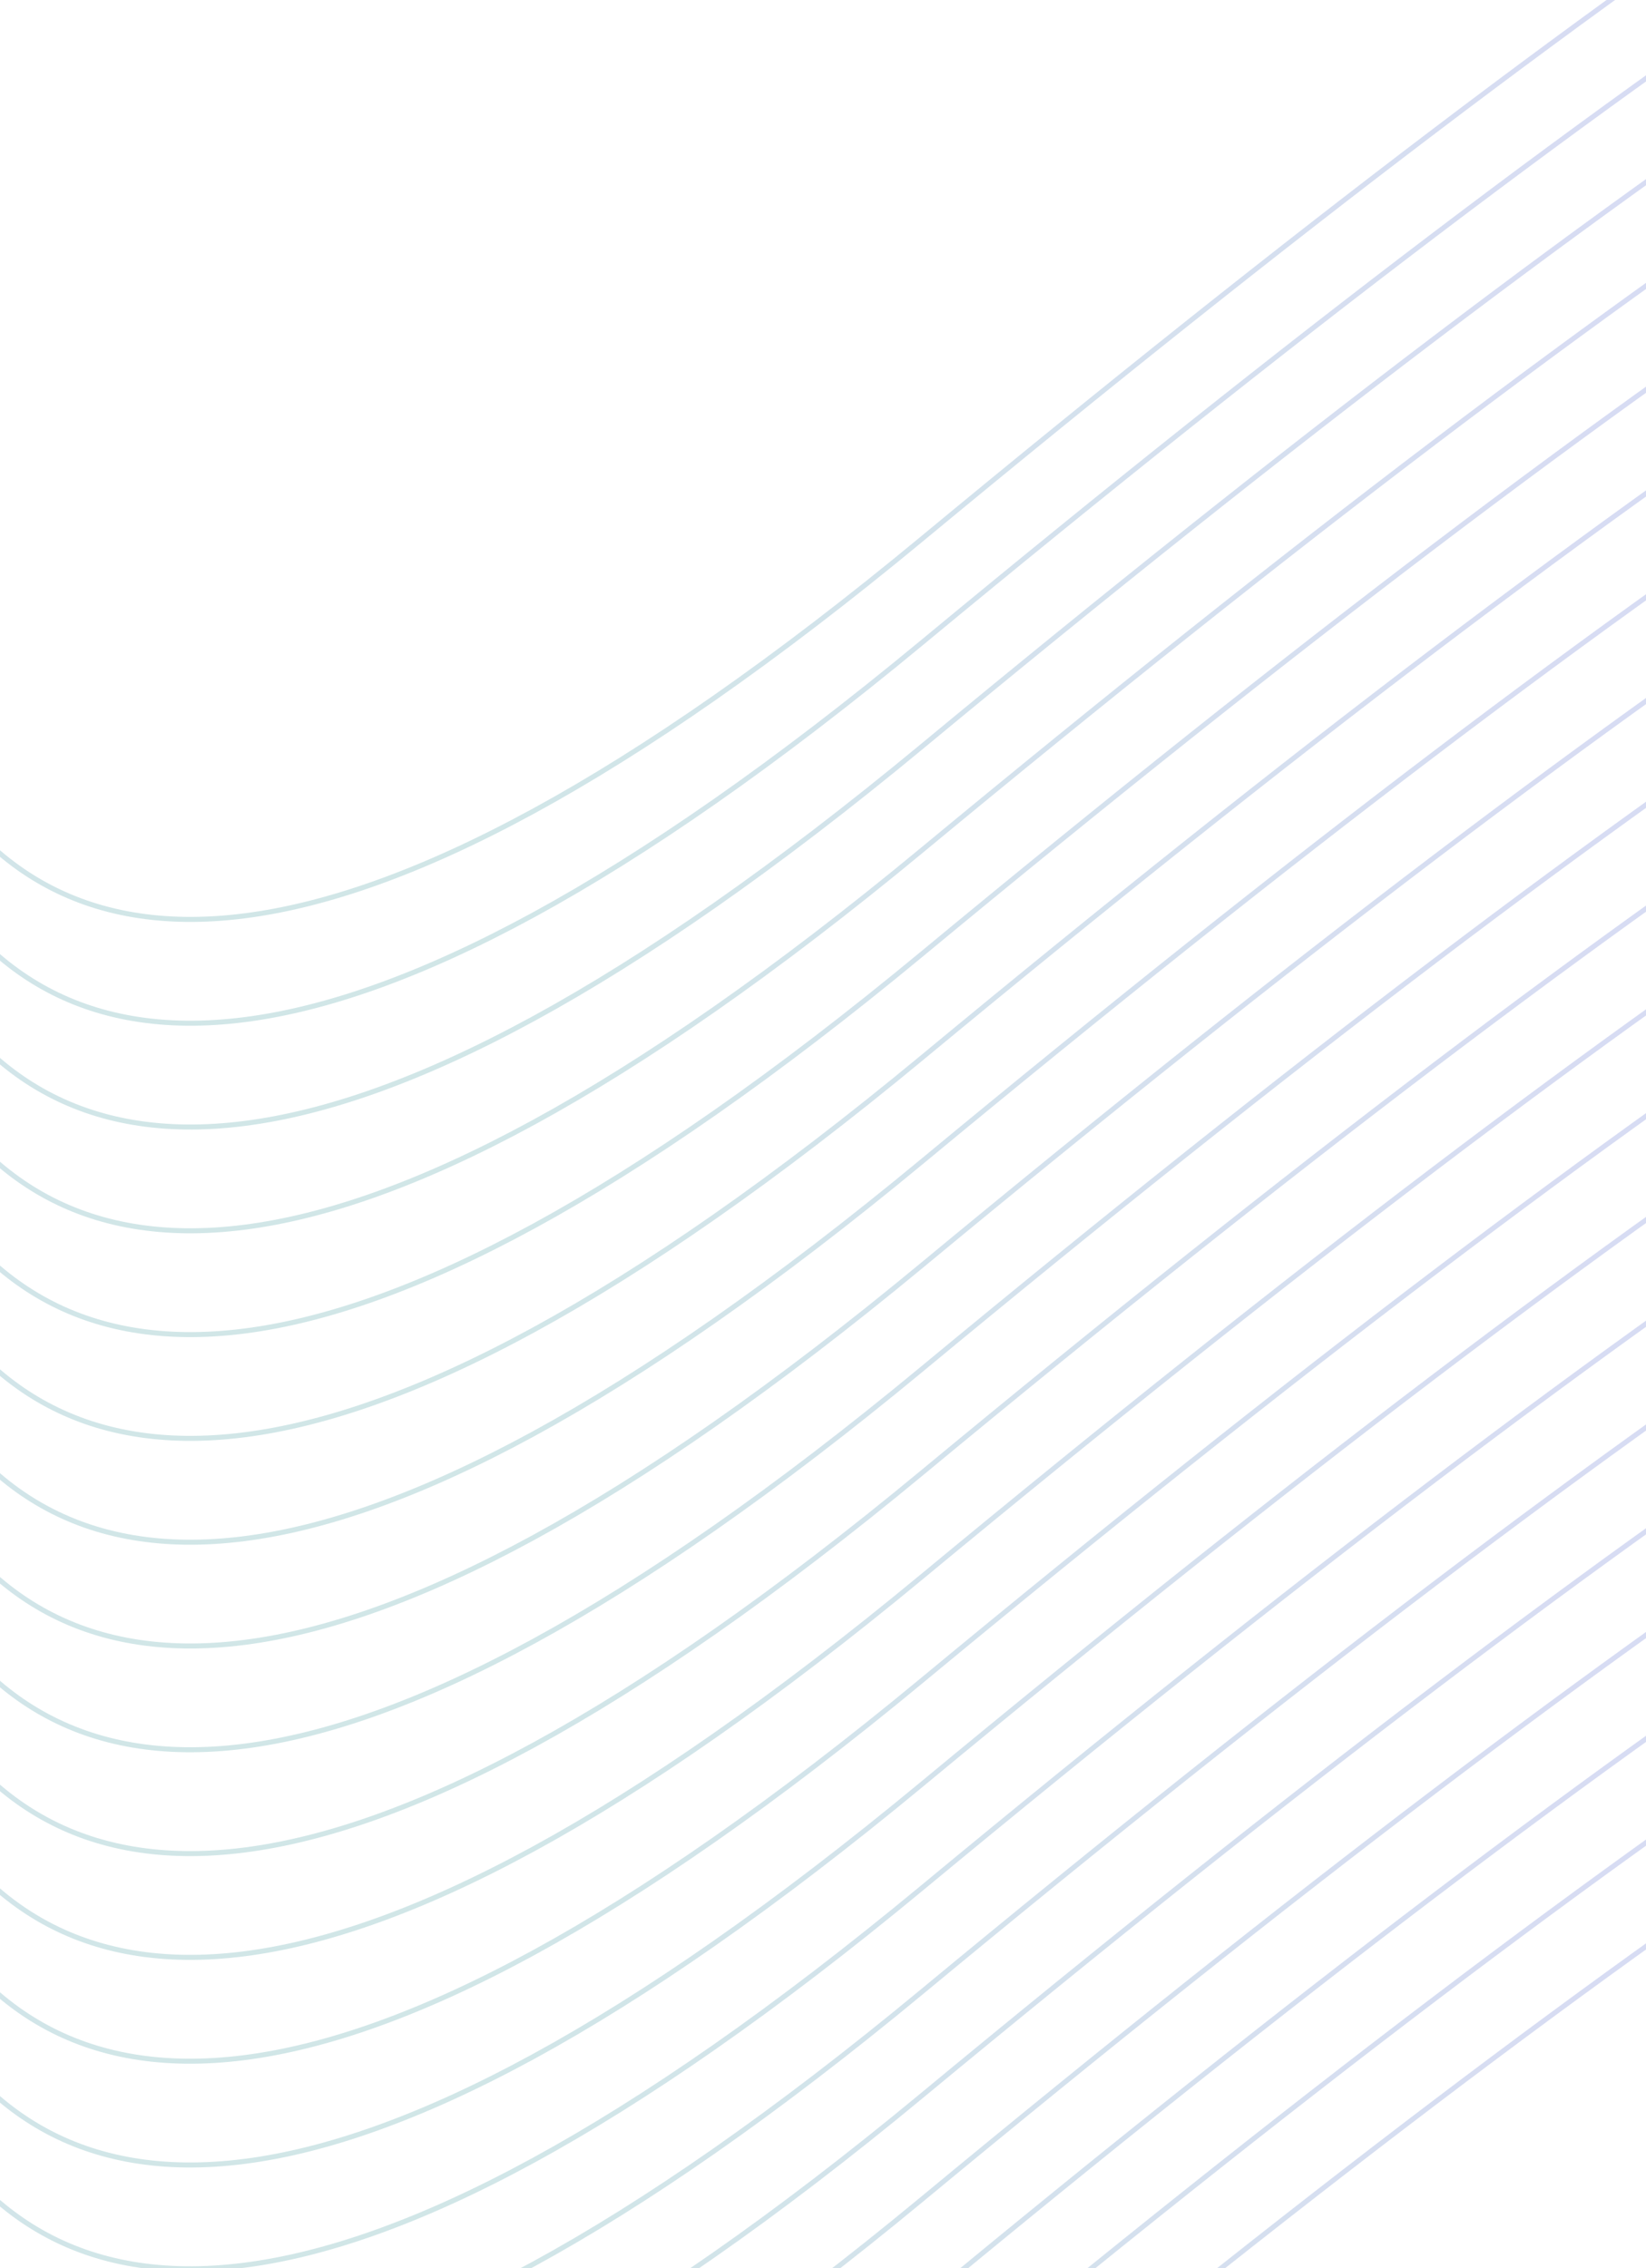 <svg width="328" height="452" fill="none" xmlns="http://www.w3.org/2000/svg"><g opacity=".2" clip-path="url(#clip0_23_63)"><path d="M-18.447-60.114C-49.01 76.798-51.344 301.959 183.817 107.307 477.77-136.007 591.102-161.739 678.855-75.749c70.202 68.793 201.346 28.664 258.143 0" stroke="url(#paint0_linear_23_63)"/><path d="M-18.455-39.427C-49.017 97.485-51.352 322.646 183.81 127.995 477.762-115.32 591.094-141.052 678.847-55.061c70.202 68.792 201.346 28.663 258.143 0" stroke="url(#paint1_linear_23_63)"/><path d="M-18.457-18.74c-30.562 136.913-32.897 362.074 202.265 167.422C477.76-94.632 591.092-120.364 678.845-34.374c70.202 68.793 201.346 28.664 258.143 0" stroke="url(#paint2_linear_23_63)"/><path d="M-18.462 1.94C-49.025 138.853-51.36 364.014 183.802 169.363 477.754-73.953 591.086-99.685 678.839-13.694c70.202 68.793 201.346 28.663 258.143 0" stroke="url(#paint3_linear_23_63)"/><path d="M-18.466 22.628C-49.03 159.54-51.364 384.701 183.798 190.05 477.75-53.265 591.082-78.997 678.835 6.993c70.202 68.793 201.346 28.664 258.143 0" stroke="url(#paint4_linear_23_63)"/><path d="M-18.47 43.308C-49.033 180.22-51.368 405.38 183.794 210.729 477.746-32.586 591.079-58.318 678.831 27.673c70.203 68.793 201.346 28.664 258.143 0" stroke="url(#paint5_linear_23_63)"/><path d="M-18.476 64.003C-49.04 200.915-51.374 426.076 183.788 231.424 477.74-11.89 591.073-37.622 678.825 48.368c70.203 68.793 201.347 28.664 258.143 0" stroke="url(#paint6_linear_23_63)"/><path d="M-18.482 84.683C-49.045 221.595-51.38 446.756 183.782 252.104 477.735 8.789 591.067-16.943 678.82 69.048c70.202 68.793 201.346 28.664 258.142 0" stroke="url(#paint7_linear_23_63)"/><path d="M-18.484 105.362C-49.047 242.274-51.381 467.435 183.78 272.784 477.733 29.469 591.065 3.737 678.818 89.728c70.202 68.792 201.346 28.663 258.142 0" stroke="url(#paint8_linear_23_63)"/><path d="M-18.49 126.058C-49.052 262.97-51.387 488.131 183.774 293.479 477.727 50.165 591.059 24.432 678.812 110.423c70.202 68.793 201.346 28.664 258.143 0" stroke="url(#paint9_linear_23_63)"/><path d="M-18.492 146.737C-49.054 283.649-51.389 508.81 183.773 314.159 477.725 70.844 591.057 45.112 678.81 131.103c70.202 68.792 201.346 28.663 258.143 0" stroke="url(#paint10_linear_23_63)"/><path d="M-18.5 167.433c-30.562 136.912-32.897 362.073 202.265 167.421C477.717 91.54 591.049 65.807 678.802 151.798c70.202 68.793 201.346 28.664 258.143 0" stroke="url(#paint11_linear_23_63)"/><path d="M-18.505 188.112c-30.563 136.912-32.898 362.073 202.264 167.422C477.711 112.219 591.043 86.487 678.796 172.478c70.202 68.792 201.346 28.663 258.143 0" stroke="url(#paint12_linear_23_63)"/><path d="M-18.51 208.8c-30.562 136.912-32.897 362.073 202.265 167.421 293.952-243.314 407.284-269.046 495.037-183.056 70.202 68.793 201.346 28.664 258.143 0" stroke="url(#paint13_linear_23_63)"/><path d="M-18.511 229.48C-49.074 366.392-51.41 591.552 183.753 396.901 477.705 153.586 591.037 127.854 678.79 213.845c70.203 68.793 201.346 28.664 258.143 0" stroke="url(#paint14_linear_23_63)"/><path d="M-18.52 250.167C-49.081 387.079-51.416 612.24 183.746 417.588 477.697 174.274 591.03 148.542 678.782 234.532c70.203 68.793 201.347 28.664 258.143 0" stroke="url(#paint15_linear_23_63)"/><path d="M-18.521 270.847C-49.084 407.759-51.42 632.92 183.743 438.268c293.952-243.314 407.285-269.046 495.038-183.056 70.202 68.793 201.346 28.664 258.142 0" stroke="url(#paint16_linear_23_63)"/><path d="M-18.529 291.534c-30.563 136.912-32.897 362.073 202.264 167.422C477.688 215.641 591.02 189.909 678.773 275.9c70.202 68.792 201.346 28.663 258.143 0" stroke="url(#paint17_linear_23_63)"/><path d="M-18.53 312.222c-30.563 136.912-32.898 362.073 202.263 167.421 293.953-243.314 407.285-269.046 495.038-183.056 70.202 68.793 201.346 28.664 258.143 0" stroke="url(#paint18_linear_23_63)"/><path d="M-18.537 332.909c-30.562 136.912-32.897 362.073 202.265 167.422C477.68 257.016 591.012 231.284 678.765 317.275c70.202 68.792 201.346 28.663 258.143 0" stroke="url(#paint19_linear_23_63)"/></g><defs><linearGradient id="paint0_linear_23_63" x1="452.044" y1="183.228" x2="403.014" y2="-62.834" gradientUnits="userSpaceOnUse"><stop stop-color="#01A561"/><stop offset=".821" stop-color="#394FC2"/></linearGradient><linearGradient id="paint1_linear_23_63" x1="452.036" y1="203.916" x2="403.006" y2="-42.147" gradientUnits="userSpaceOnUse"><stop stop-color="#01A561"/><stop offset=".821" stop-color="#394FC2"/></linearGradient><linearGradient id="paint2_linear_23_63" x1="452.034" y1="224.603" x2="403.004" y2="-21.459" gradientUnits="userSpaceOnUse"><stop stop-color="#01A561"/><stop offset=".821" stop-color="#394FC2"/></linearGradient><linearGradient id="paint3_linear_23_63" x1="452.028" y1="245.283" x2="402.998" y2="-.779" gradientUnits="userSpaceOnUse"><stop stop-color="#01A561"/><stop offset=".821" stop-color="#394FC2"/></linearGradient><linearGradient id="paint4_linear_23_63" x1="452.024" y1="265.971" x2="402.994" y2="19.908" gradientUnits="userSpaceOnUse"><stop stop-color="#01A561"/><stop offset=".821" stop-color="#394FC2"/></linearGradient><linearGradient id="paint5_linear_23_63" x1="452.02" y1="286.65" x2="402.991" y2="40.588" gradientUnits="userSpaceOnUse"><stop stop-color="#01A561"/><stop offset=".821" stop-color="#394FC2"/></linearGradient><linearGradient id="paint6_linear_23_63" x1="452.014" y1="307.346" x2="402.985" y2="61.283" gradientUnits="userSpaceOnUse"><stop stop-color="#01A561"/><stop offset=".821" stop-color="#394FC2"/></linearGradient><linearGradient id="paint7_linear_23_63" x1="452.009" y1="328.025" x2="402.979" y2="81.963" gradientUnits="userSpaceOnUse"><stop stop-color="#01A561"/><stop offset=".821" stop-color="#394FC2"/></linearGradient><linearGradient id="paint8_linear_23_63" x1="452.007" y1="348.705" x2="402.977" y2="102.643" gradientUnits="userSpaceOnUse"><stop stop-color="#01A561"/><stop offset=".821" stop-color="#394FC2"/></linearGradient><linearGradient id="paint9_linear_23_63" x1="452.001" y1="369.4" x2="402.971" y2="123.338" gradientUnits="userSpaceOnUse"><stop stop-color="#01A561"/><stop offset=".821" stop-color="#394FC2"/></linearGradient><linearGradient id="paint10_linear_23_63" x1="451.999" y1="390.08" x2="402.969" y2="144.018" gradientUnits="userSpaceOnUse"><stop stop-color="#01A561"/><stop offset=".821" stop-color="#394FC2"/></linearGradient><linearGradient id="paint11_linear_23_63" x1="451.991" y1="410.775" x2="402.961" y2="164.713" gradientUnits="userSpaceOnUse"><stop stop-color="#01A561"/><stop offset=".821" stop-color="#394FC2"/></linearGradient><linearGradient id="paint12_linear_23_63" x1="451.985" y1="431.455" x2="402.955" y2="185.393" gradientUnits="userSpaceOnUse"><stop stop-color="#01A561"/><stop offset=".821" stop-color="#394FC2"/></linearGradient><linearGradient id="paint13_linear_23_63" x1="451.981" y1="452.143" x2="402.951" y2="206.08" gradientUnits="userSpaceOnUse"><stop stop-color="#01A561"/><stop offset=".821" stop-color="#394FC2"/></linearGradient><linearGradient id="paint14_linear_23_63" x1="451.979" y1="472.822" x2="402.95" y2="226.76" gradientUnits="userSpaceOnUse"><stop stop-color="#01A561"/><stop offset=".821" stop-color="#394FC2"/></linearGradient><linearGradient id="paint15_linear_23_63" x1="451.971" y1="493.51" x2="402.942" y2="247.447" gradientUnits="userSpaceOnUse"><stop stop-color="#01A561"/><stop offset=".821" stop-color="#394FC2"/></linearGradient><linearGradient id="paint16_linear_23_63" x1="451.969" y1="514.189" x2="402.94" y2="268.127" gradientUnits="userSpaceOnUse"><stop stop-color="#01A561"/><stop offset=".821" stop-color="#394FC2"/></linearGradient><linearGradient id="paint17_linear_23_63" x1="451.962" y1="534.877" x2="402.932" y2="288.814" gradientUnits="userSpaceOnUse"><stop stop-color="#01A561"/><stop offset=".821" stop-color="#394FC2"/></linearGradient><linearGradient id="paint18_linear_23_63" x1="451.96" y1="555.564" x2="402.93" y2="309.502" gradientUnits="userSpaceOnUse"><stop stop-color="#01A561"/><stop offset=".821" stop-color="#394FC2"/></linearGradient><linearGradient id="paint19_linear_23_63" x1="451.954" y1="576.252" x2="402.924" y2="330.189" gradientUnits="userSpaceOnUse"><stop stop-color="#01A561"/><stop offset=".821" stop-color="#394FC2"/></linearGradient><clipPath id="clip0_23_63"><path fill="#fff" d="M0 0h328v452H0z"/></clipPath></defs></svg>